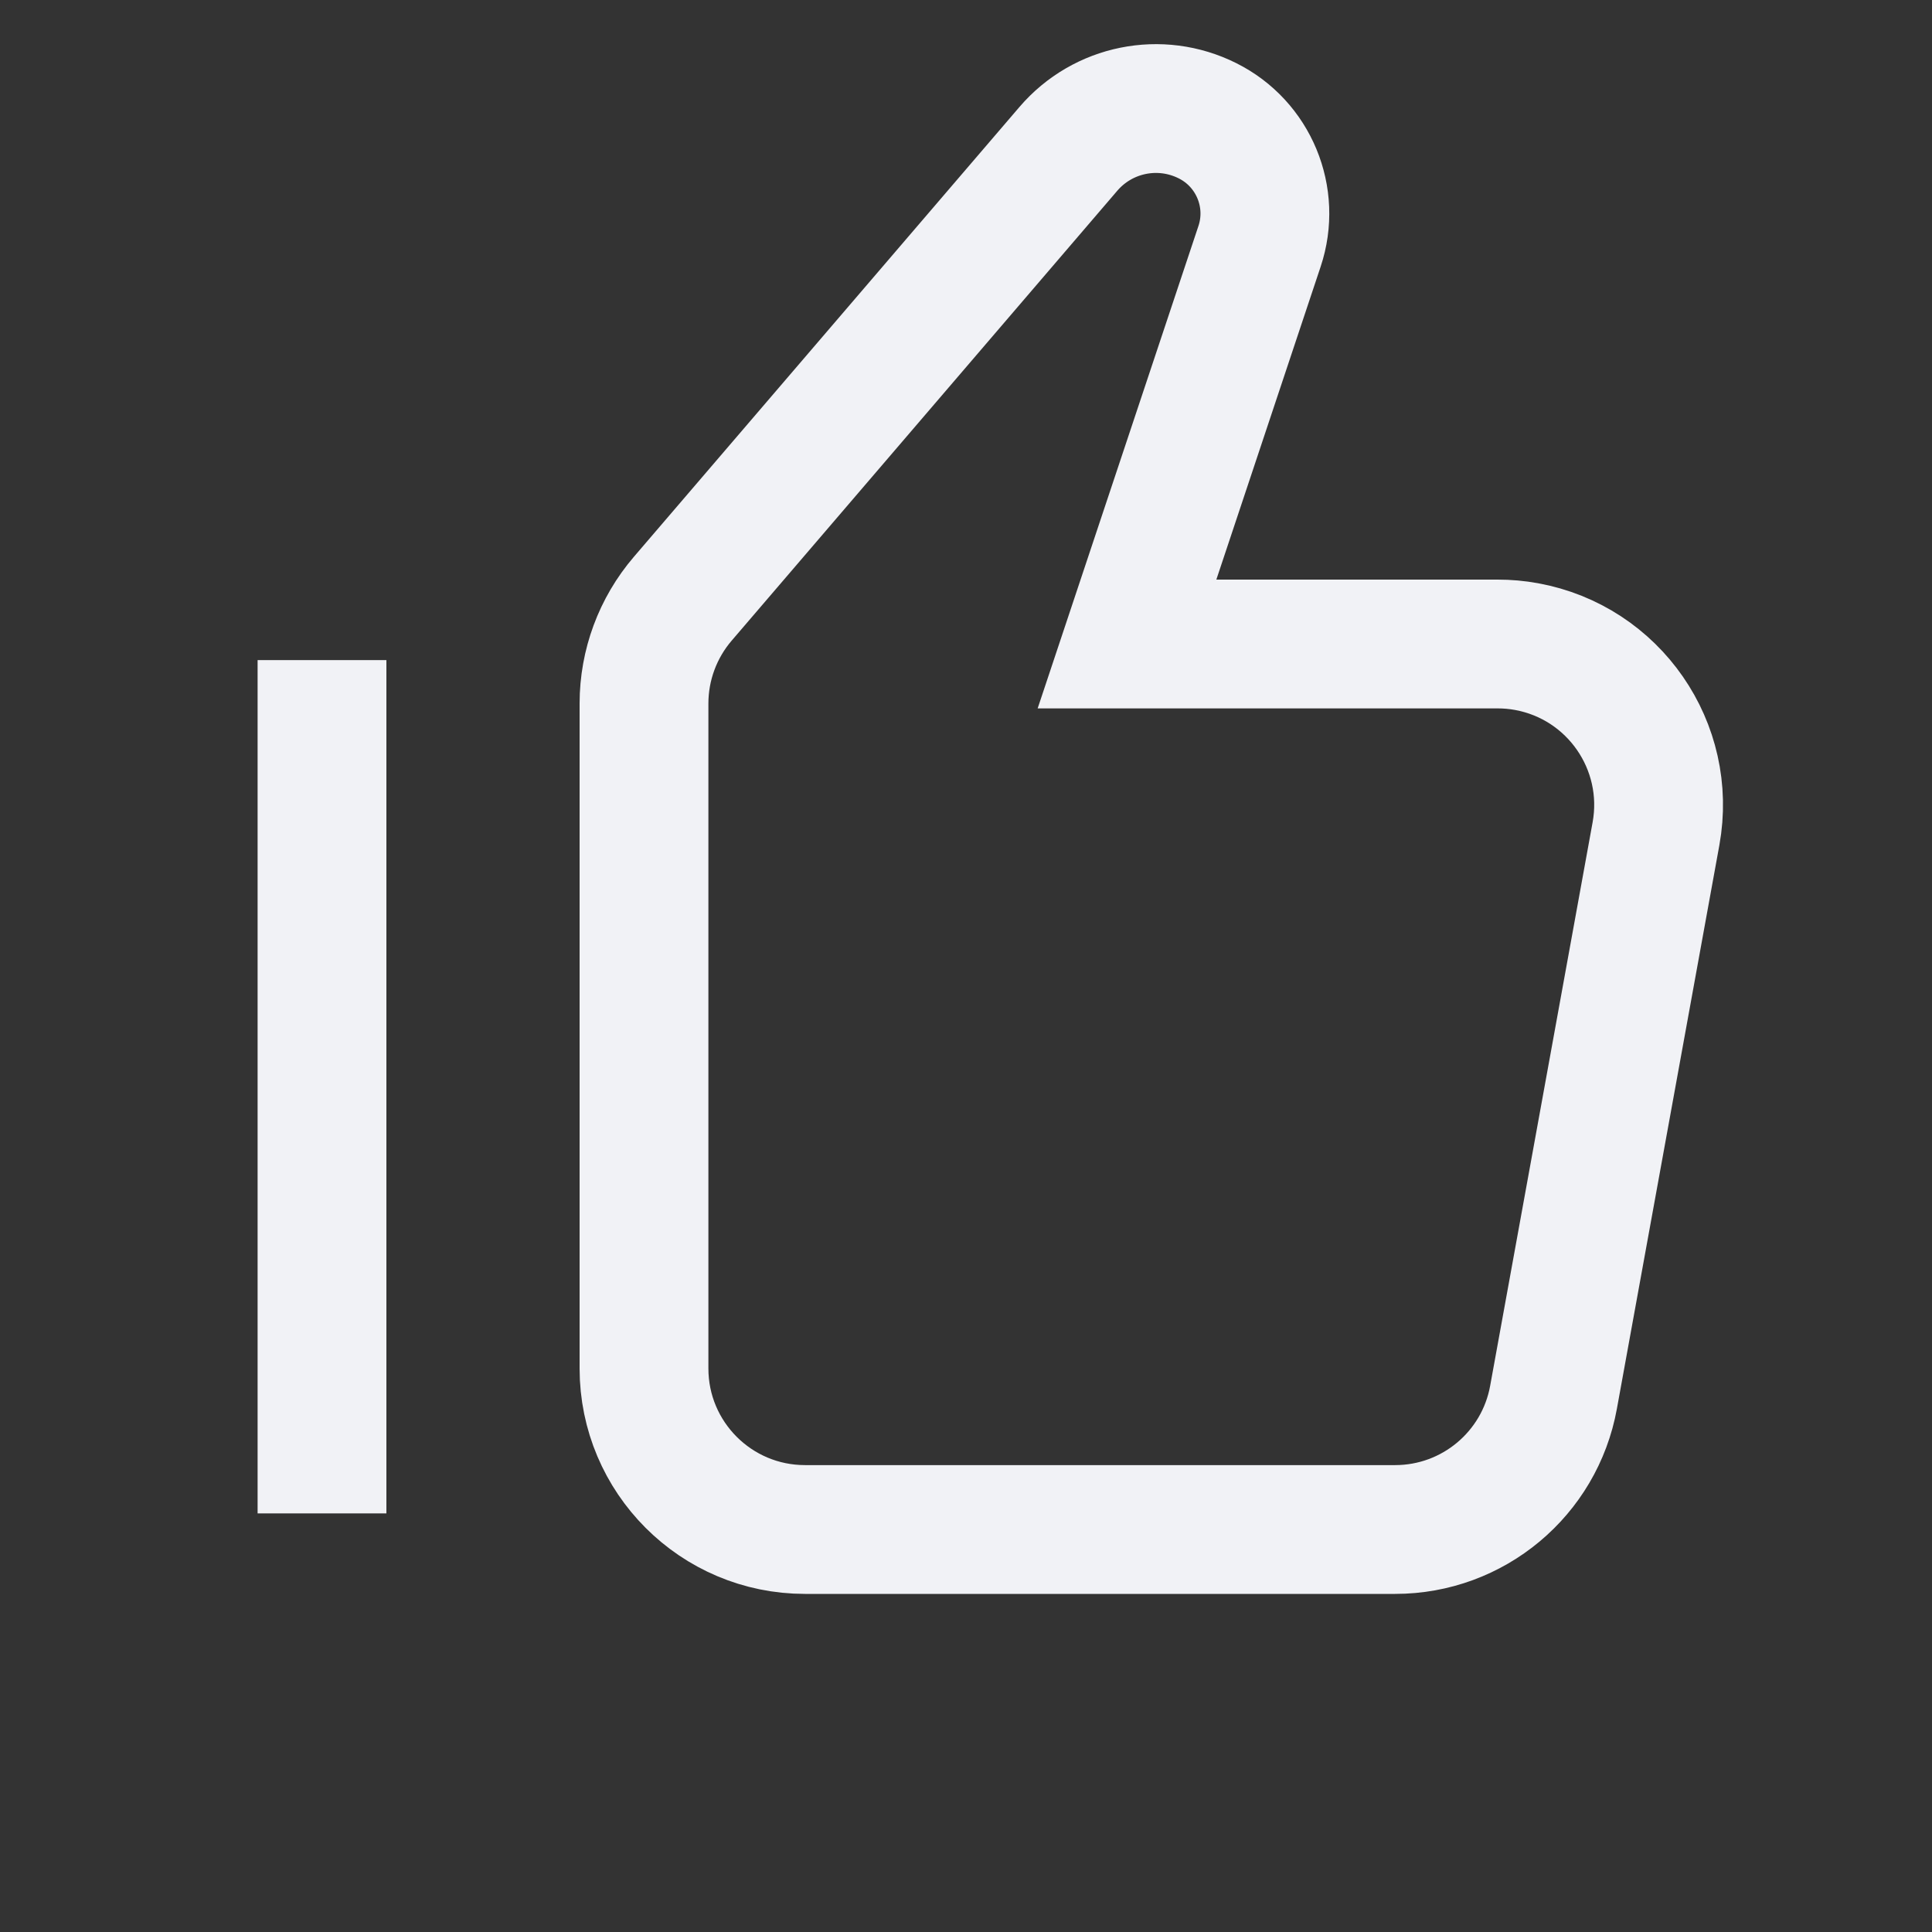 <svg width="30" height="30" viewBox="0 0 30 30" fill="none" xmlns="http://www.w3.org/2000/svg">
<rect x="0" y="0" width="30" height="30" fill="#333333" stroke="none"/>
<path d="M10 10.924C10 10.328 10.213 9.751 10.602 9.297L16.59 2.311C17.125 1.687 18.015 1.507 18.75 1.875C19.467 2.233 19.812 3.065 19.558 3.825L17.5 10H23.255C23.404 10 23.554 10.013 23.702 10.04C25.06 10.287 25.961 11.588 25.714 12.947L24.123 21.697C23.907 22.886 22.872 23.75 21.664 23.75H12.5C11.119 23.75 10 22.63 10 21.25V10.924Z" stroke="#F1F2F6" stroke-width="2" stroke-linecap="square"/>
<path d="M5 22.5V11.25" stroke="#F1F2F6" stroke-width="2" stroke-linecap="square"/>
</svg>
